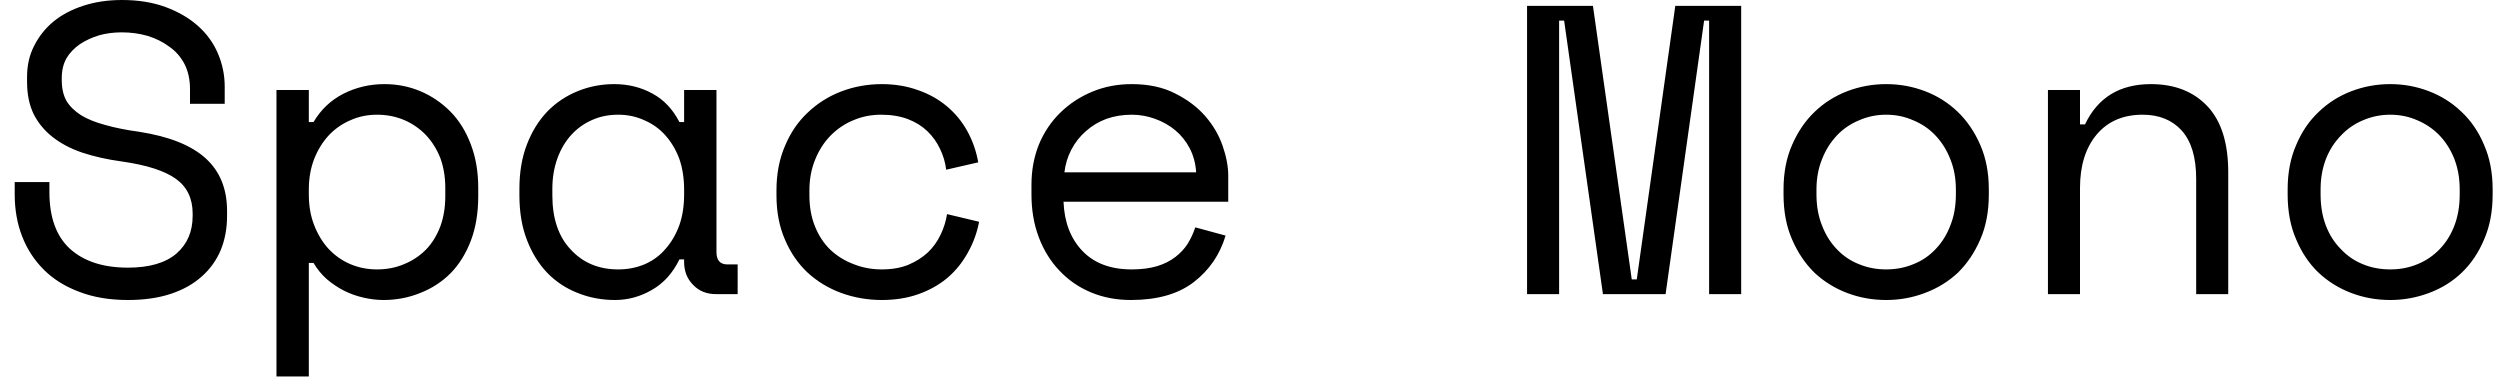 <svg width="85" height="13" viewBox="0 0 85 13" fill="none" xmlns="http://www.w3.org/2000/svg">
<path d="M6.46 3.53V3.03C6.46 2.71 6.4 2.43 6.28 2.19C6.153 1.943 5.98 1.743 5.76 1.59C5.547 1.43 5.3 1.307 5.02 1.22C4.74 1.14 4.447 1.1 4.14 1.1C3.867 1.1 3.61 1.133 3.37 1.2C3.13 1.273 2.913 1.373 2.72 1.5C2.527 1.633 2.373 1.793 2.26 1.98C2.153 2.173 2.1 2.397 2.1 2.65V2.73C2.1 3.003 2.153 3.237 2.26 3.43C2.373 3.617 2.54 3.78 2.76 3.92C2.98 4.053 3.253 4.163 3.58 4.25C3.907 4.343 4.29 4.42 4.73 4.48C5.757 4.64 6.513 4.943 7 5.39C7.48 5.83 7.72 6.423 7.72 7.17V7.34C7.72 7.76 7.65 8.143 7.51 8.49C7.363 8.843 7.147 9.147 6.86 9.4C6.58 9.653 6.23 9.85 5.81 9.99C5.39 10.13 4.903 10.2 4.35 10.2C3.723 10.2 3.17 10.107 2.69 9.92C2.21 9.74 1.81 9.49 1.49 9.17C1.163 8.843 0.917 8.463 0.75 8.03C0.583 7.597 0.5 7.123 0.5 6.61V6.19H1.68V6.53C1.68 7.39 1.913 8.033 2.38 8.46C2.853 8.887 3.51 9.1 4.35 9.1C5.077 9.1 5.627 8.94 6 8.62C6.367 8.3 6.55 7.873 6.55 7.34V7.26C6.55 6.747 6.36 6.353 5.98 6.08C5.6 5.807 4.987 5.61 4.14 5.49C3.647 5.423 3.2 5.323 2.8 5.19C2.407 5.057 2.07 4.88 1.79 4.66C1.51 4.44 1.293 4.177 1.14 3.87C0.993 3.563 0.92 3.2 0.92 2.78V2.61C0.92 2.223 1 1.873 1.16 1.56C1.32 1.24 1.54 0.963 1.82 0.73C2.107 0.497 2.45 0.317 2.85 0.19C3.243 0.063 3.677 0 4.15 0C4.703 0 5.197 0.08 5.63 0.24C6.063 0.4 6.43 0.613 6.73 0.88C7.03 1.147 7.257 1.46 7.41 1.82C7.563 2.18 7.64 2.553 7.64 2.94V3.53H6.46ZM10.5 8.94V12.8H9.4V3.06H10.5V4.15H10.66C10.907 3.73 11.243 3.41 11.67 3.19C12.103 2.97 12.57 2.86 13.07 2.86C13.503 2.86 13.91 2.94 14.29 3.1C14.67 3.26 15.007 3.487 15.3 3.78C15.6 4.08 15.833 4.45 16 4.89C16.173 5.33 16.26 5.83 16.26 6.39V6.67C16.26 7.237 16.177 7.74 16.01 8.18C15.843 8.62 15.613 8.99 15.32 9.29C15.027 9.583 14.683 9.807 14.29 9.96C13.897 10.12 13.48 10.2 13.04 10.2C12.82 10.2 12.593 10.173 12.36 10.12C12.127 10.067 11.903 9.987 11.69 9.88C11.483 9.773 11.29 9.643 11.11 9.49C10.937 9.337 10.787 9.153 10.66 8.94H10.5ZM12.82 9.16C13.153 9.16 13.46 9.1 13.74 8.98C14.02 8.867 14.267 8.703 14.48 8.49C14.687 8.277 14.85 8.013 14.97 7.7C15.083 7.393 15.14 7.05 15.14 6.67V6.39C15.14 6.017 15.083 5.677 14.97 5.37C14.85 5.07 14.687 4.81 14.48 4.59C14.267 4.37 14.02 4.2 13.74 4.08C13.453 3.96 13.147 3.9 12.82 3.9C12.493 3.9 12.19 3.963 11.91 4.09C11.63 4.21 11.383 4.383 11.17 4.61C10.963 4.837 10.8 5.103 10.68 5.41C10.56 5.723 10.5 6.067 10.5 6.44V6.61C10.5 6.997 10.56 7.343 10.68 7.65C10.8 7.963 10.963 8.233 11.17 8.46C11.383 8.687 11.63 8.86 11.91 8.98C12.19 9.1 12.493 9.16 12.82 9.16ZM23.26 8.91V8.82H23.1C22.873 9.287 22.56 9.633 22.16 9.86C21.767 10.087 21.35 10.2 20.91 10.2C20.457 10.2 20.033 10.12 19.64 9.96C19.247 9.807 18.903 9.58 18.61 9.28C18.317 8.973 18.087 8.603 17.92 8.17C17.747 7.73 17.66 7.22 17.66 6.64V6.42C17.66 5.847 17.747 5.34 17.92 4.9C18.087 4.467 18.317 4.097 18.61 3.79C18.903 3.49 19.247 3.26 19.64 3.1C20.033 2.94 20.447 2.86 20.88 2.86C21.36 2.86 21.793 2.967 22.18 3.18C22.567 3.387 22.873 3.71 23.1 4.15H23.26V3.06H24.36V8.57C24.36 8.85 24.483 8.99 24.73 8.99H25.08V10H24.34C24.027 10 23.77 9.897 23.57 9.69C23.363 9.483 23.26 9.223 23.26 8.91ZM21.02 9.16C21.347 9.16 21.65 9.1 21.93 8.98C22.203 8.86 22.437 8.687 22.63 8.46C22.83 8.233 22.987 7.963 23.1 7.65C23.207 7.343 23.26 6.997 23.26 6.61V6.44C23.26 6.067 23.207 5.723 23.1 5.41C22.987 5.103 22.83 4.837 22.63 4.61C22.43 4.383 22.19 4.21 21.91 4.09C21.637 3.963 21.34 3.9 21.02 3.9C20.693 3.9 20.397 3.96 20.13 4.08C19.857 4.2 19.62 4.37 19.42 4.59C19.22 4.81 19.063 5.077 18.95 5.39C18.837 5.703 18.78 6.047 18.78 6.42V6.64C18.78 7.433 18.99 8.05 19.41 8.49C19.823 8.937 20.36 9.16 21.02 9.16ZM32.2 7.28L33.29 7.54C33.217 7.92 33.087 8.273 32.9 8.6C32.72 8.927 32.49 9.21 32.21 9.45C31.93 9.683 31.603 9.867 31.23 10C30.857 10.133 30.44 10.2 29.98 10.2C29.5 10.2 29.04 10.12 28.6 9.96C28.167 9.8 27.787 9.57 27.46 9.27C27.133 8.963 26.877 8.59 26.69 8.15C26.497 7.71 26.4 7.207 26.4 6.64V6.47C26.4 5.91 26.497 5.407 26.69 4.96C26.877 4.513 27.133 4.137 27.46 3.83C27.787 3.517 28.167 3.277 28.6 3.11C29.04 2.943 29.5 2.86 29.98 2.86C30.42 2.86 30.827 2.927 31.2 3.06C31.573 3.187 31.903 3.37 32.19 3.61C32.477 3.85 32.71 4.133 32.89 4.46C33.07 4.787 33.193 5.14 33.26 5.52L32.17 5.77C32.143 5.53 32.073 5.293 31.96 5.06C31.853 4.833 31.71 4.633 31.53 4.46C31.35 4.287 31.13 4.15 30.87 4.05C30.603 3.95 30.3 3.9 29.96 3.9C29.62 3.9 29.303 3.963 29.01 4.09C28.717 4.21 28.457 4.387 28.23 4.62C28.01 4.847 27.837 5.12 27.71 5.44C27.583 5.753 27.52 6.097 27.52 6.47V6.64C27.52 7.033 27.583 7.387 27.71 7.7C27.837 8.013 28.01 8.277 28.23 8.49C28.457 8.703 28.72 8.867 29.02 8.98C29.32 9.1 29.64 9.16 29.98 9.16C30.327 9.16 30.63 9.107 30.89 9C31.143 8.893 31.363 8.753 31.55 8.58C31.73 8.407 31.873 8.207 31.98 7.98C32.087 7.76 32.16 7.527 32.2 7.28ZM41.76 6.86H36.16C36.187 7.553 36.4 8.11 36.8 8.53C37.2 8.95 37.76 9.16 38.48 9.16C38.807 9.16 39.093 9.123 39.34 9.05C39.58 8.977 39.787 8.873 39.96 8.74C40.133 8.607 40.273 8.457 40.38 8.29C40.487 8.117 40.573 7.93 40.64 7.73L41.67 8.01C41.477 8.657 41.117 9.183 40.59 9.59C40.063 9.997 39.35 10.2 38.45 10.2C37.957 10.2 37.503 10.113 37.09 9.94C36.677 9.767 36.32 9.52 36.02 9.2C35.72 8.887 35.487 8.51 35.32 8.07C35.153 7.63 35.07 7.143 35.07 6.61V6.28C35.07 5.793 35.153 5.34 35.32 4.92C35.493 4.5 35.737 4.137 36.05 3.83C36.357 3.53 36.717 3.293 37.13 3.12C37.543 2.947 37.993 2.86 38.48 2.86C39.053 2.86 39.547 2.967 39.96 3.18C40.373 3.387 40.713 3.643 40.98 3.95C41.247 4.257 41.443 4.593 41.57 4.96C41.697 5.327 41.76 5.663 41.76 5.97V6.86ZM38.48 3.9C38.173 3.9 37.887 3.947 37.62 4.04C37.353 4.14 37.12 4.28 36.92 4.46C36.72 4.633 36.557 4.84 36.43 5.08C36.303 5.32 36.223 5.58 36.19 5.86H40.67C40.65 5.56 40.577 5.287 40.45 5.04C40.323 4.8 40.16 4.597 39.96 4.43C39.76 4.263 39.53 4.133 39.27 4.04C39.017 3.947 38.753 3.9 38.48 3.9ZM51.92 10V0.2H54.16L55.48 9.5H55.65L56.96 0.2H59.2V10H58.11V0.7H57.94L56.63 10H54.5L53.18 0.7H53.01V10H51.92ZM67.62 6.44V6.61C67.62 7.19 67.523 7.7 67.33 8.14C67.137 8.587 66.883 8.963 66.57 9.27C66.25 9.57 65.877 9.8 65.45 9.96C65.03 10.12 64.59 10.2 64.13 10.2C63.663 10.2 63.22 10.12 62.8 9.96C62.38 9.8 62.01 9.57 61.69 9.27C61.377 8.963 61.123 8.587 60.93 8.14C60.737 7.7 60.64 7.19 60.64 6.61V6.44C60.64 5.873 60.737 5.37 60.93 4.93C61.123 4.483 61.38 4.107 61.7 3.8C62.02 3.493 62.39 3.26 62.81 3.1C63.23 2.94 63.67 2.86 64.13 2.86C64.59 2.86 65.03 2.94 65.45 3.1C65.87 3.26 66.24 3.493 66.56 3.8C66.88 4.107 67.137 4.483 67.33 4.93C67.523 5.37 67.62 5.873 67.62 6.44ZM64.13 9.16C64.463 9.16 64.773 9.1 65.06 8.98C65.347 8.867 65.597 8.697 65.81 8.47C66.023 8.25 66.19 7.983 66.31 7.67C66.437 7.357 66.5 7.003 66.5 6.61V6.44C66.5 6.067 66.437 5.723 66.31 5.41C66.19 5.103 66.023 4.837 65.81 4.61C65.597 4.383 65.343 4.21 65.05 4.09C64.763 3.963 64.457 3.9 64.13 3.9C63.803 3.9 63.497 3.963 63.21 4.09C62.917 4.21 62.663 4.383 62.45 4.61C62.237 4.837 62.07 5.103 61.95 5.41C61.823 5.723 61.76 6.067 61.76 6.44V6.61C61.76 7.003 61.823 7.357 61.95 7.67C62.07 7.983 62.237 8.25 62.45 8.47C62.663 8.697 62.913 8.867 63.2 8.98C63.487 9.1 63.797 9.16 64.13 9.16ZM70.72 6.39V10H69.63V3.06H70.72V4.23H70.89C71.323 3.317 72.07 2.86 73.13 2.86C73.937 2.86 74.577 3.11 75.05 3.61C75.523 4.11 75.76 4.86 75.76 5.86V10H74.67V6.08C74.67 5.353 74.507 4.807 74.18 4.44C73.853 4.08 73.41 3.9 72.85 3.9C72.19 3.9 71.67 4.123 71.29 4.57C70.91 5.023 70.72 5.63 70.72 6.39ZM84.75 6.44V6.61C84.75 7.19 84.653 7.7 84.46 8.14C84.273 8.587 84.02 8.963 83.7 9.27C83.387 9.57 83.017 9.8 82.59 9.96C82.163 10.12 81.723 10.2 81.27 10.2C80.803 10.2 80.36 10.12 79.94 9.96C79.52 9.8 79.15 9.57 78.83 9.27C78.51 8.963 78.257 8.587 78.07 8.14C77.877 7.7 77.78 7.19 77.78 6.61V6.44C77.78 5.873 77.877 5.37 78.07 4.93C78.257 4.483 78.513 4.107 78.84 3.8C79.16 3.493 79.53 3.26 79.95 3.1C80.37 2.94 80.81 2.86 81.27 2.86C81.723 2.86 82.16 2.94 82.58 3.1C83 3.26 83.37 3.493 83.69 3.8C84.017 4.107 84.273 4.483 84.46 4.93C84.653 5.37 84.75 5.873 84.75 6.44ZM81.27 9.16C81.603 9.16 81.913 9.1 82.2 8.98C82.48 8.867 82.73 8.697 82.95 8.47C83.163 8.25 83.33 7.983 83.45 7.67C83.57 7.357 83.63 7.003 83.63 6.61V6.44C83.63 6.067 83.57 5.723 83.45 5.41C83.33 5.103 83.163 4.837 82.95 4.61C82.73 4.383 82.477 4.21 82.19 4.09C81.903 3.963 81.597 3.9 81.27 3.9C80.943 3.9 80.633 3.963 80.34 4.09C80.053 4.21 79.803 4.383 79.59 4.61C79.37 4.837 79.2 5.103 79.08 5.41C78.96 5.723 78.9 6.067 78.9 6.44V6.61C78.9 7.003 78.96 7.357 79.08 7.67C79.2 7.983 79.37 8.25 79.59 8.47C79.803 8.697 80.05 8.867 80.33 8.98C80.617 9.1 80.93 9.16 81.27 9.16Z" fill="black"/>
</svg>
